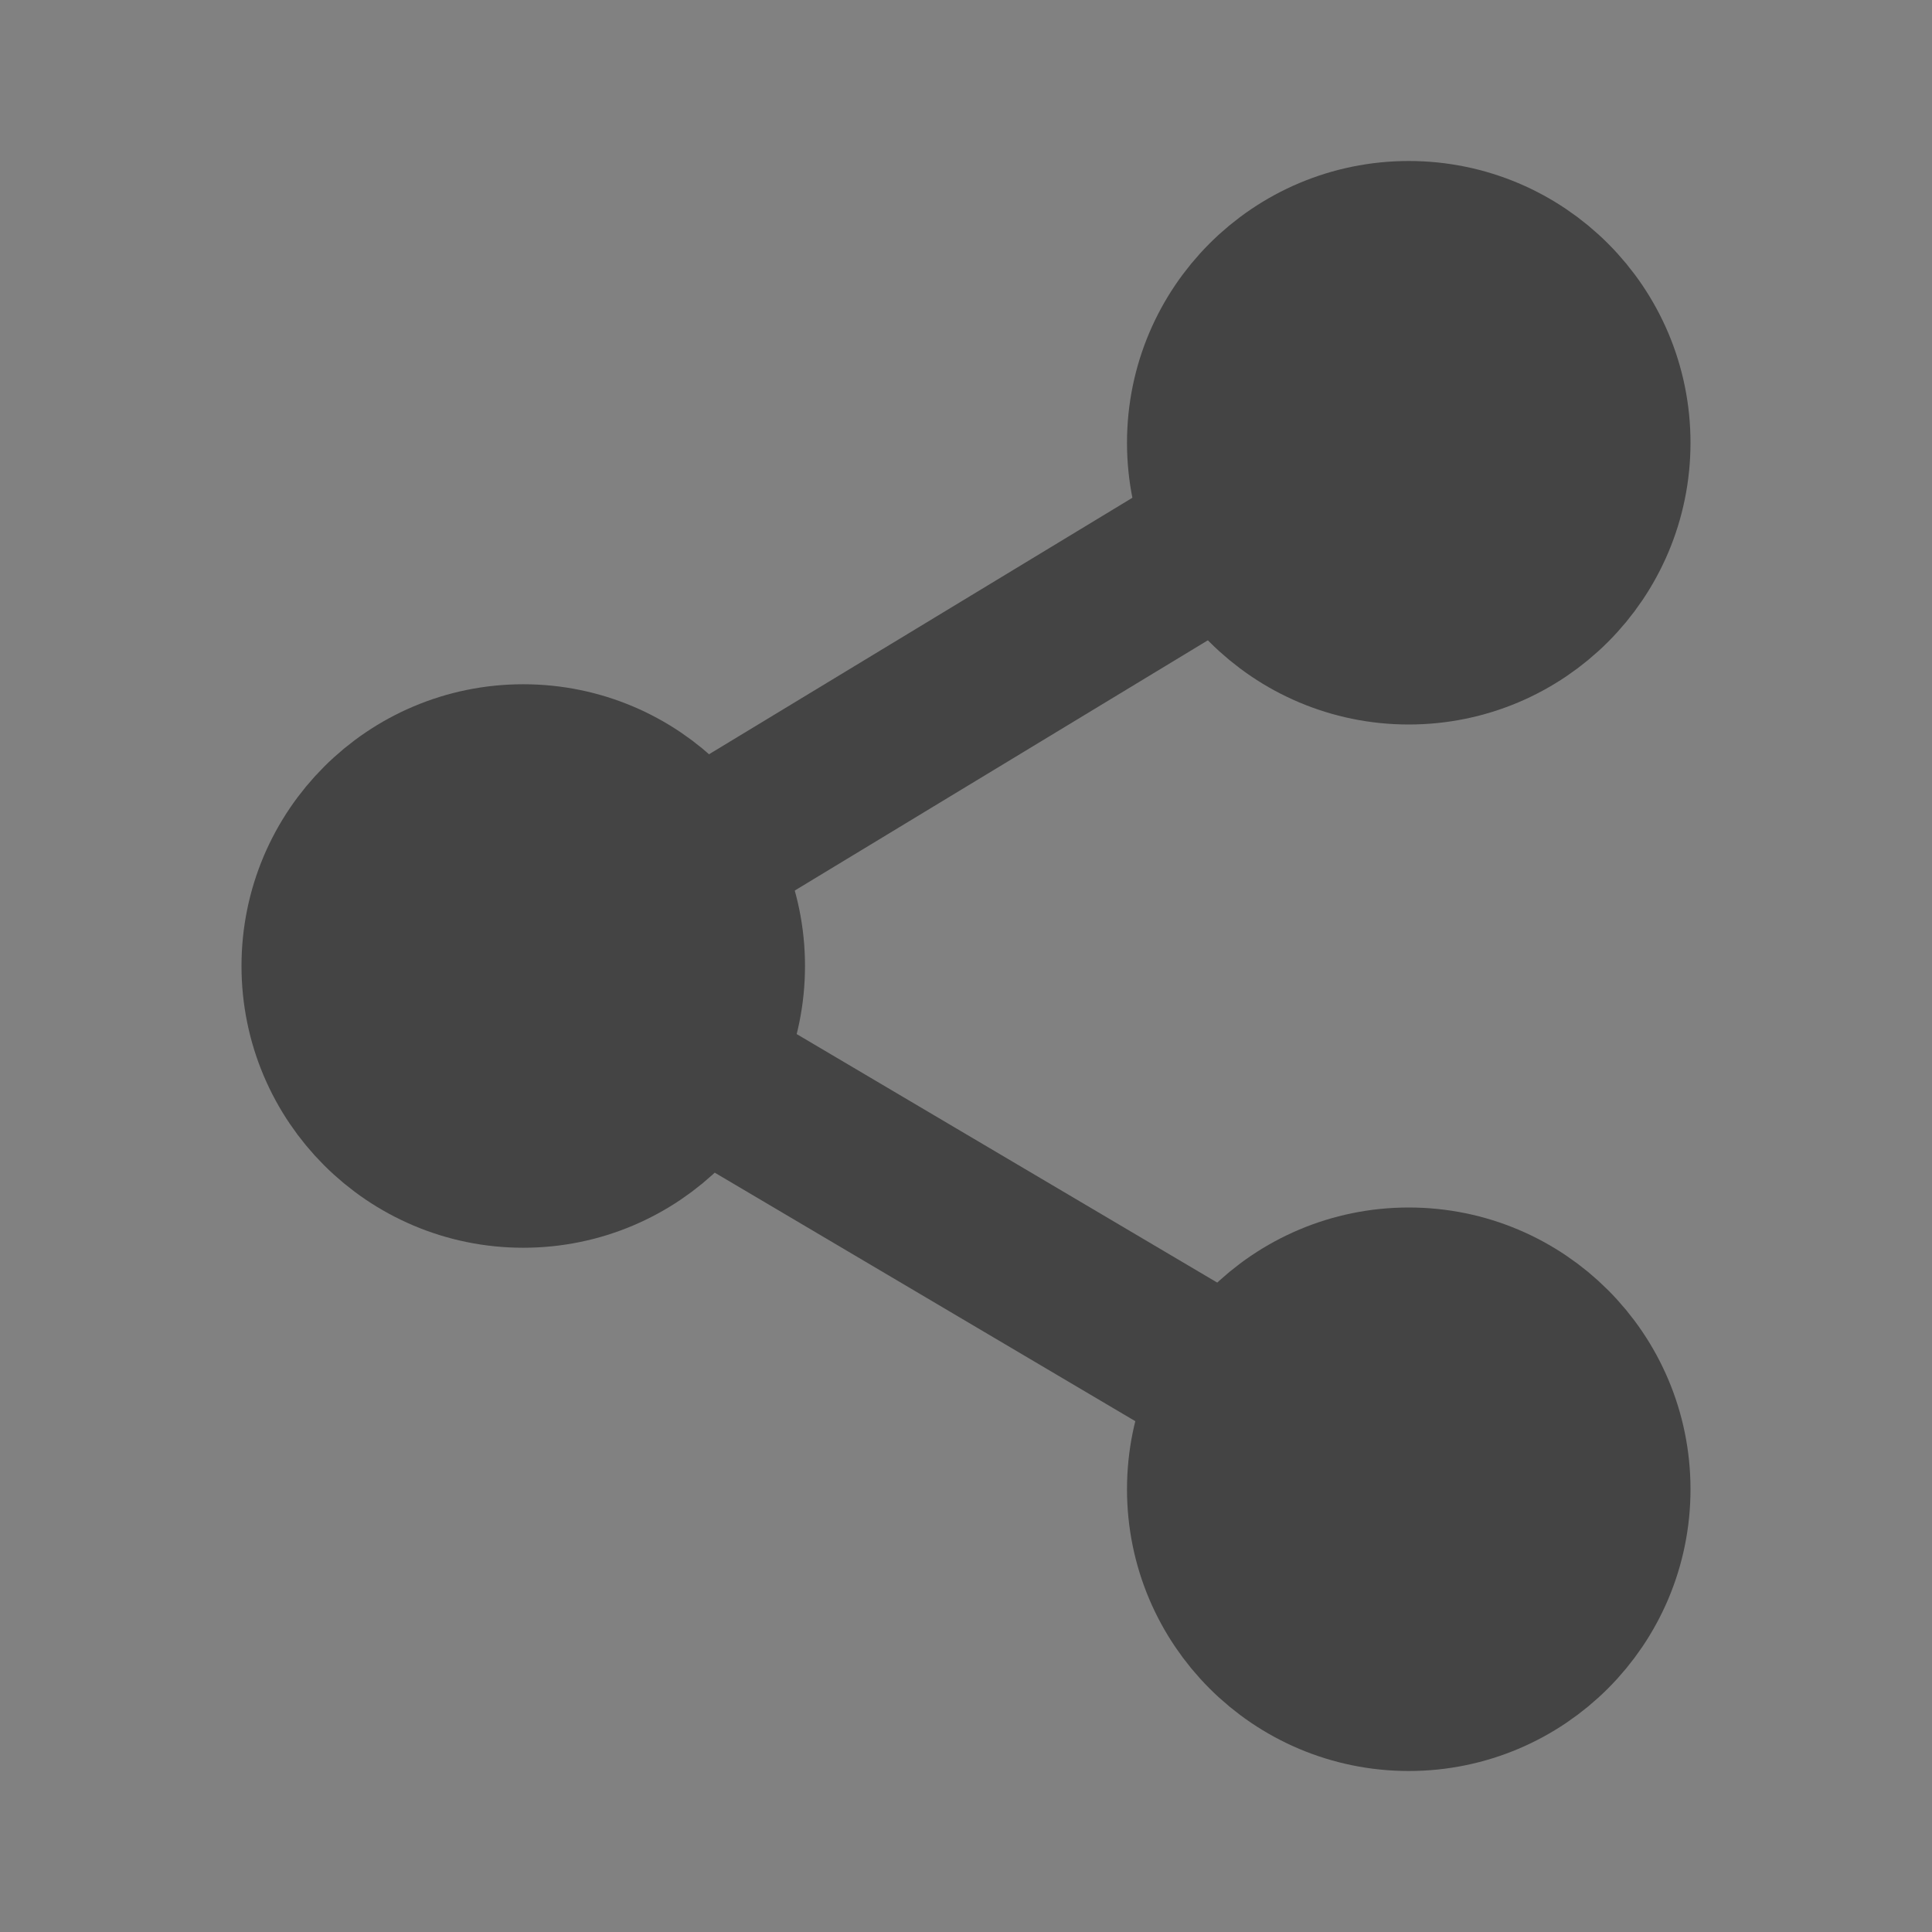 <?xml version="1.0" encoding="UTF-8"?><svg width="16" height="16" viewBox="0 0 48 48" fill="none" xmlns="http://www.w3.org/2000/svg"><rect x="0" y="0" width="48" height="48" fill="#808080" stroke="none"/><rect width="48" height="48" fill="white" fill-opacity="0.01"/><path d="M35 16C37.761 16 40 13.761 40 11C40 8.239 37.761 6 35 6C32.239 6 30 8.239 30 11C30 13.761 32.239 16 35 16Z" fill="#444" stroke="#444" stroke-width="4" stroke-linejoin="round"/><path d="M13 29C15.761 29 18 26.761 18 24C18 21.239 15.761 19 13 19C10.239 19 8 21.239 8 24C8 26.761 10.239 29 13 29Z" fill="#444" stroke="#444" stroke-width="4" stroke-linejoin="round"/><path d="M30 13.575L17.339 21.245" stroke="#444" stroke-width="4" stroke-linecap="round" stroke-linejoin="round"/><path d="M17.339 26.564L30.679 34.447" stroke="#444" stroke-width="4" stroke-linecap="round" stroke-linejoin="round"/><path d="M35 32C37.761 32 40 34.239 40 37C40 39.761 37.761 42 35 42C32.239 42 30 39.761 30 37C30 34.239 32.239 32 35 32Z" fill="#444" stroke="#444" stroke-width="4" stroke-linejoin="round"/></svg>